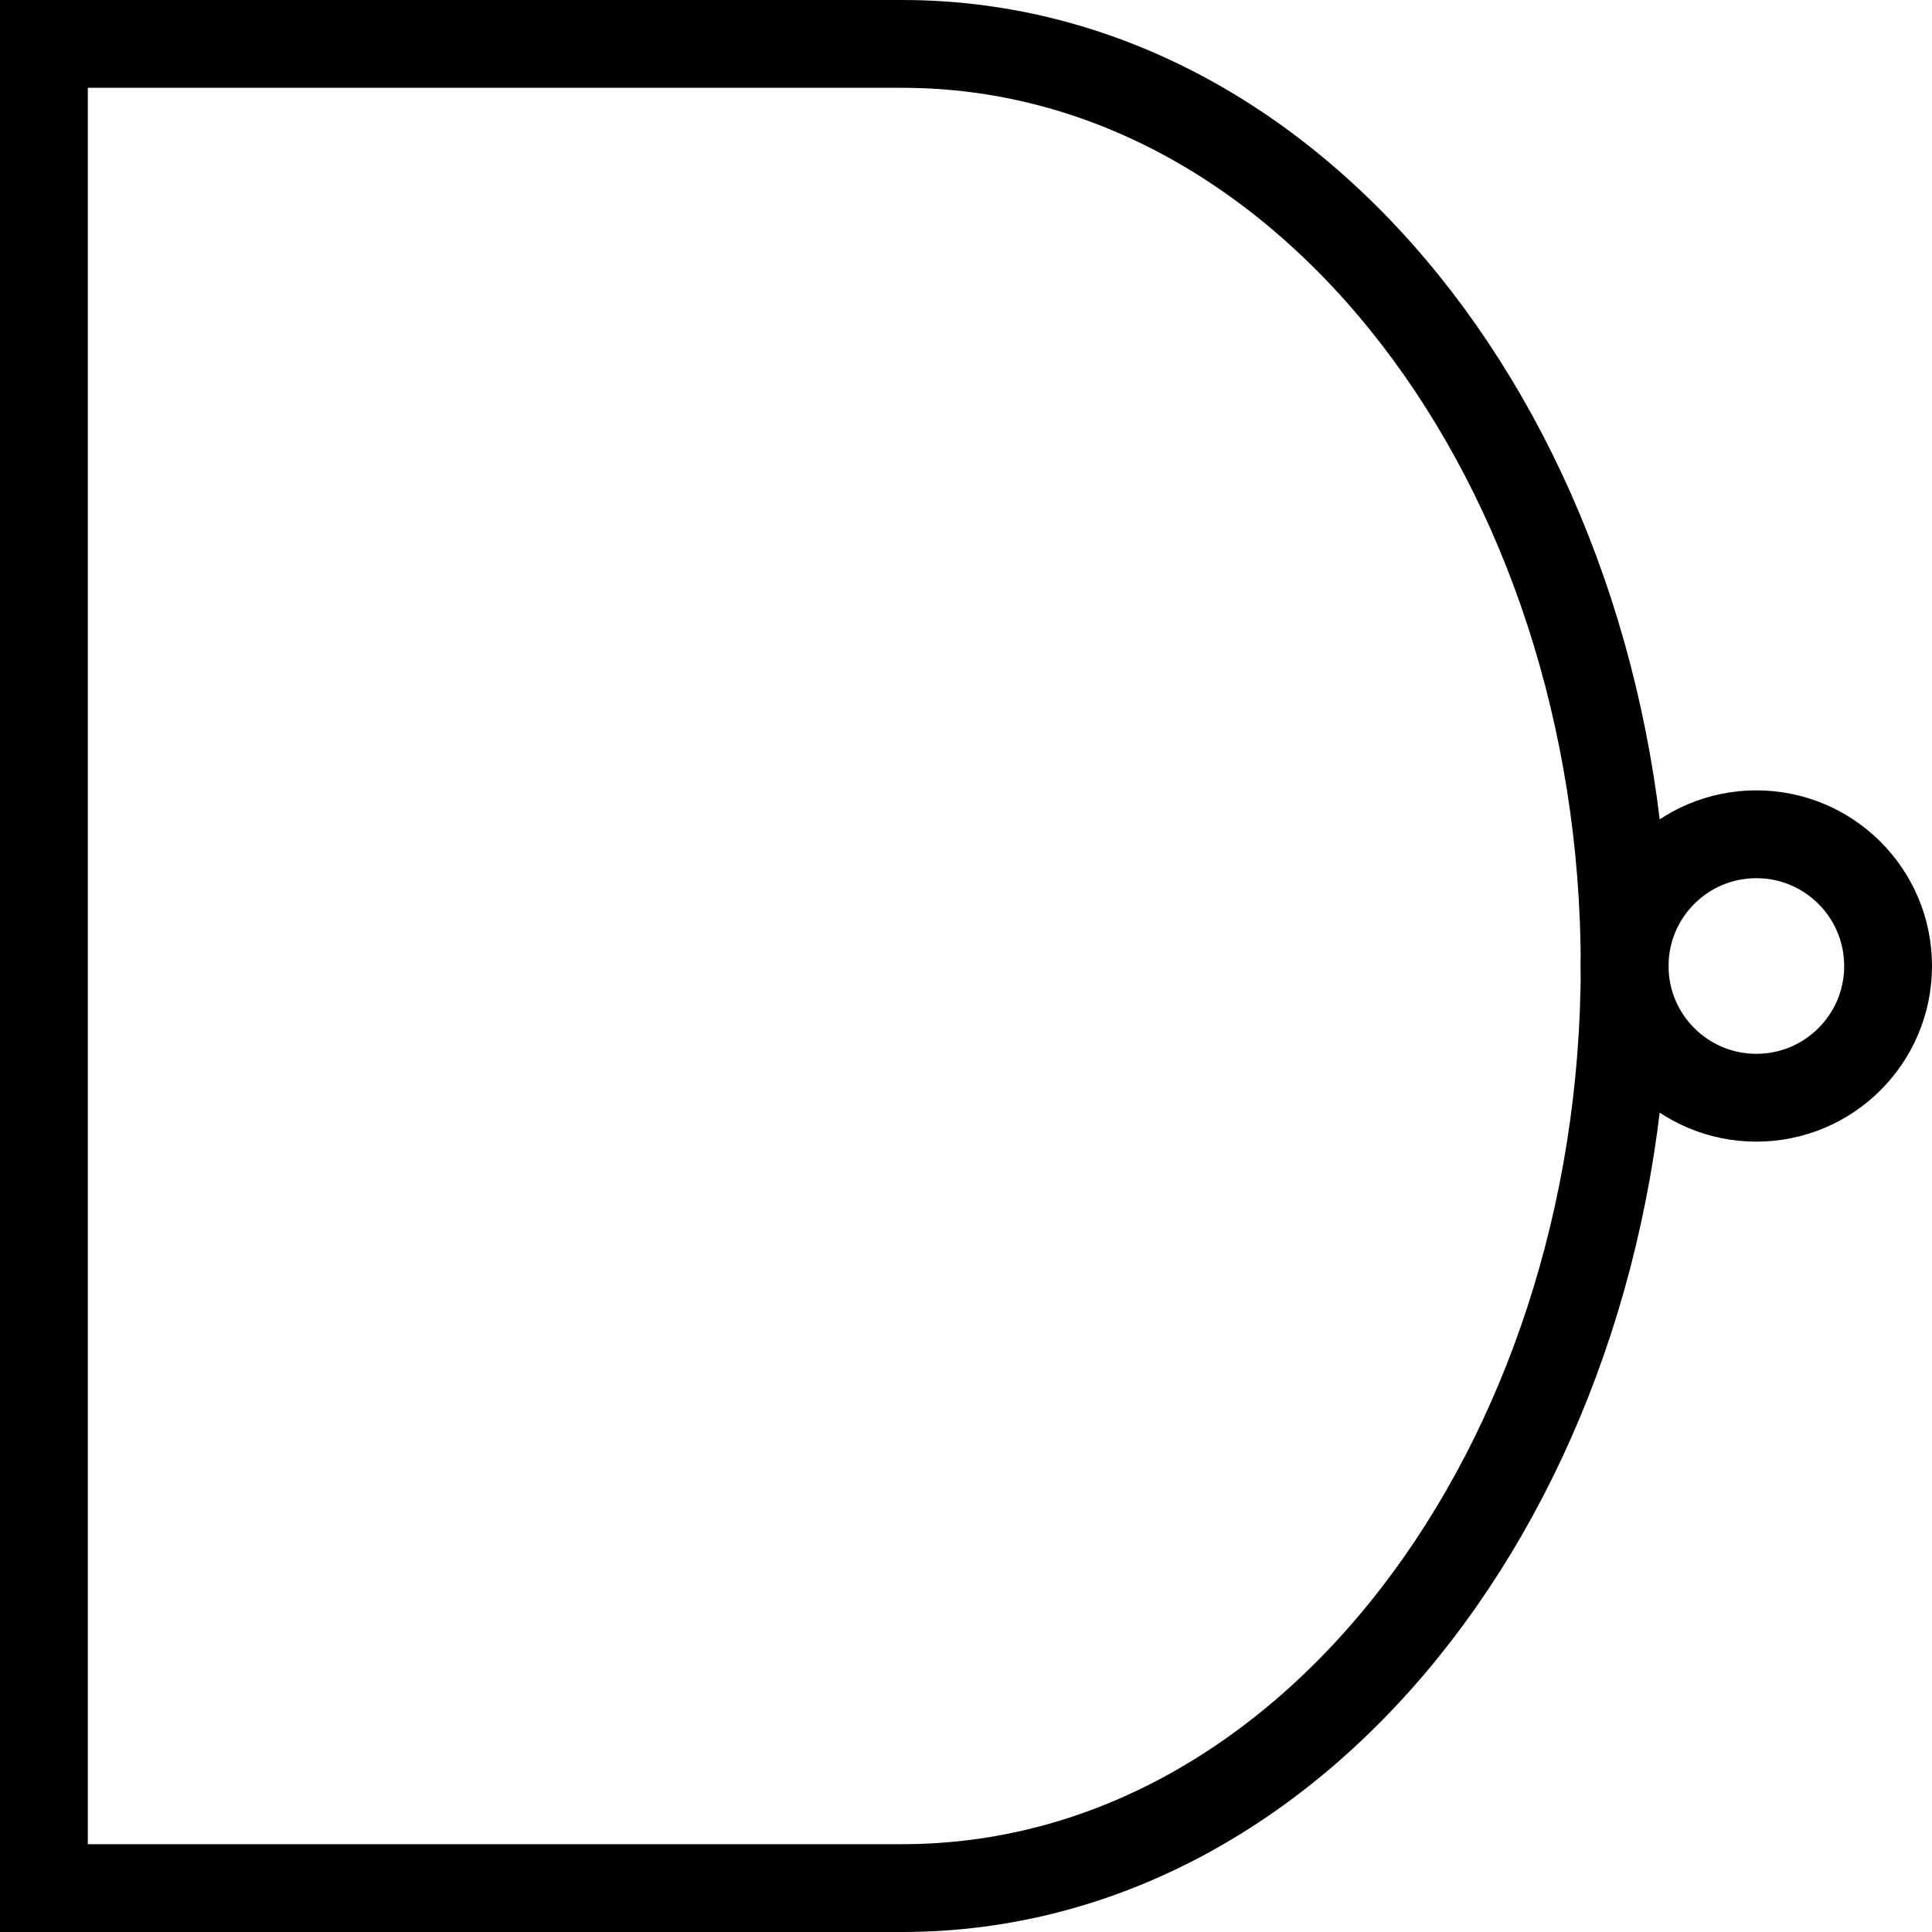 <svg width="22" height="22" viewBox="0 0 22 22" fill="none" xmlns="http://www.w3.org/2000/svg">
<g clip-path="url(#clip0_6_96)">
<path d="M1 0.5H0.5V1V21V21.5H1H10.273C14.929 21.5 18.5 16.671 18.5 11C18.5 5.329 14.929 0.5 10.273 0.5H1Z" stroke="black"/>
<circle cx="20" cy="11" r="1.5" stroke="black"/>
</g>
<defs>
<clipPath id="clip0_6_96">
<rect width="22" height="22" fill="white"/>
</clipPath>
</defs>
</svg>
